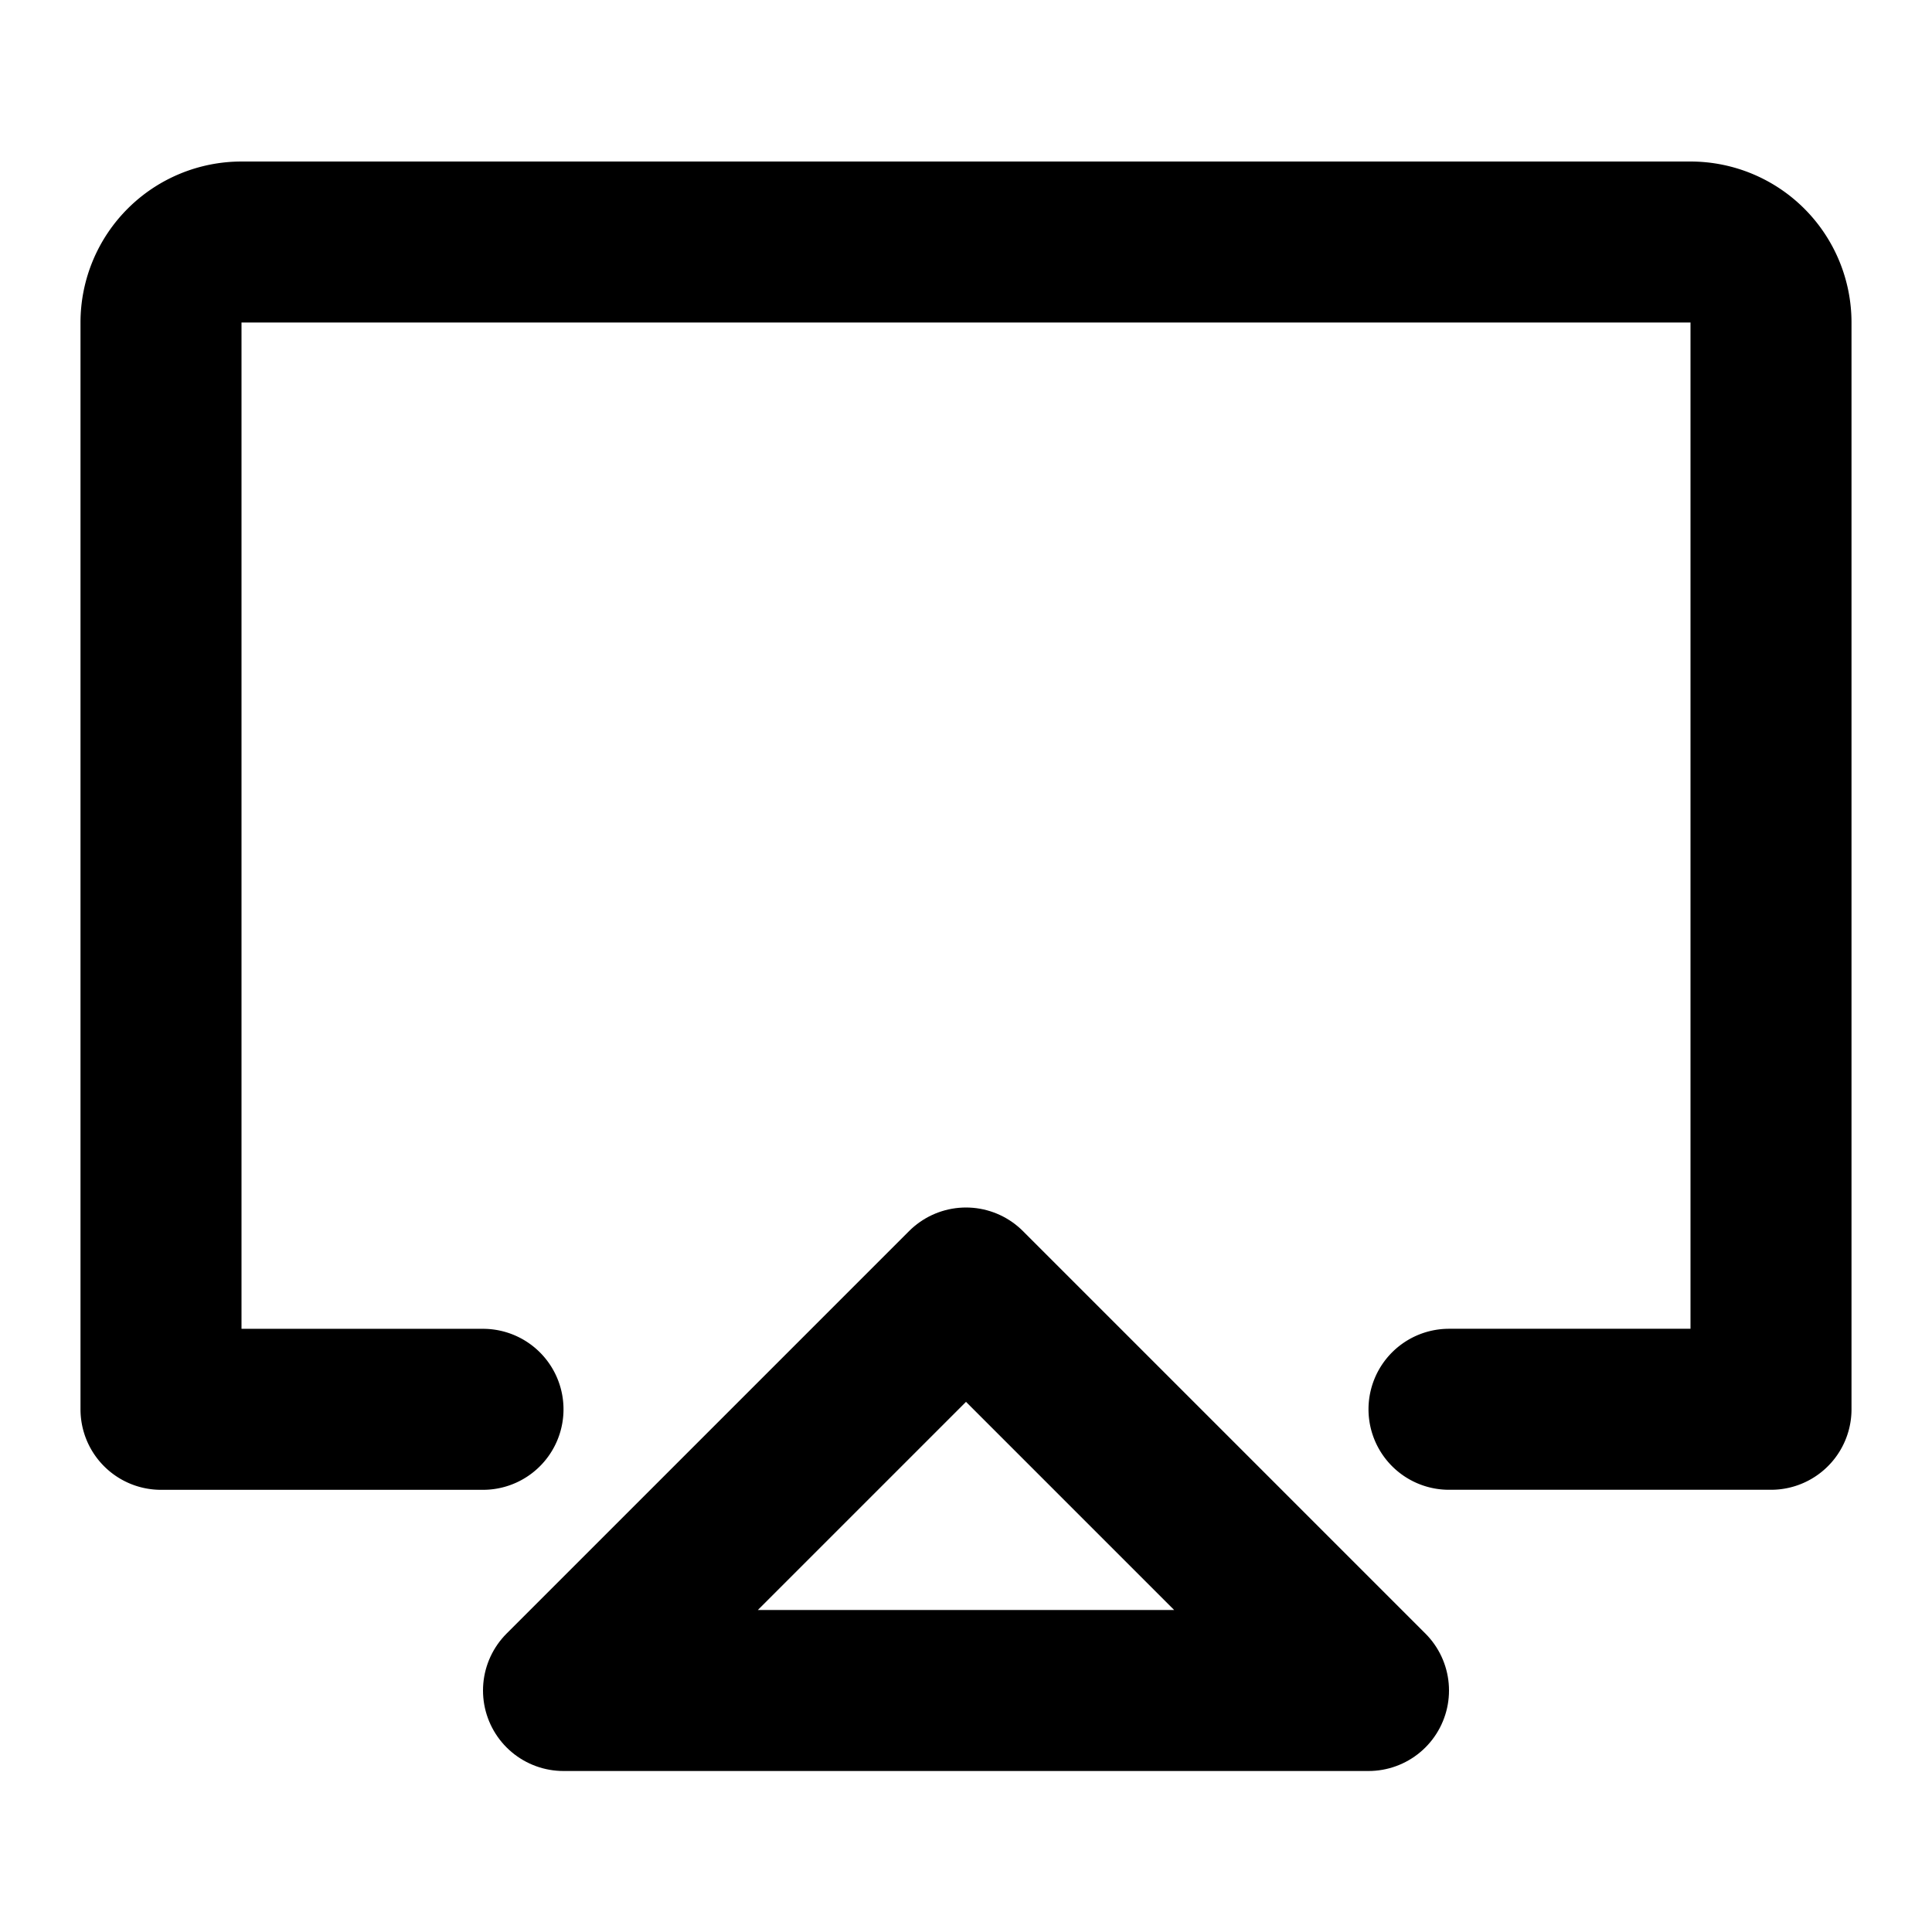 <svg xmlns="http://www.w3.org/2000/svg" xmlns:xlink="http://www.w3.org/1999/xlink" width="48" height="48" viewBox="0 0 48 48"><g fill="none" stroke="currentColor" stroke-linejoin="round" stroke-width="4"><path stroke-linecap="round" d="M12 35.014H4V8.013a2 2 0 0 1 2-2h36a2 2 0 0 1 2 2v27h-8"/><path d="M24 32L14 42h20z"/></g></svg>